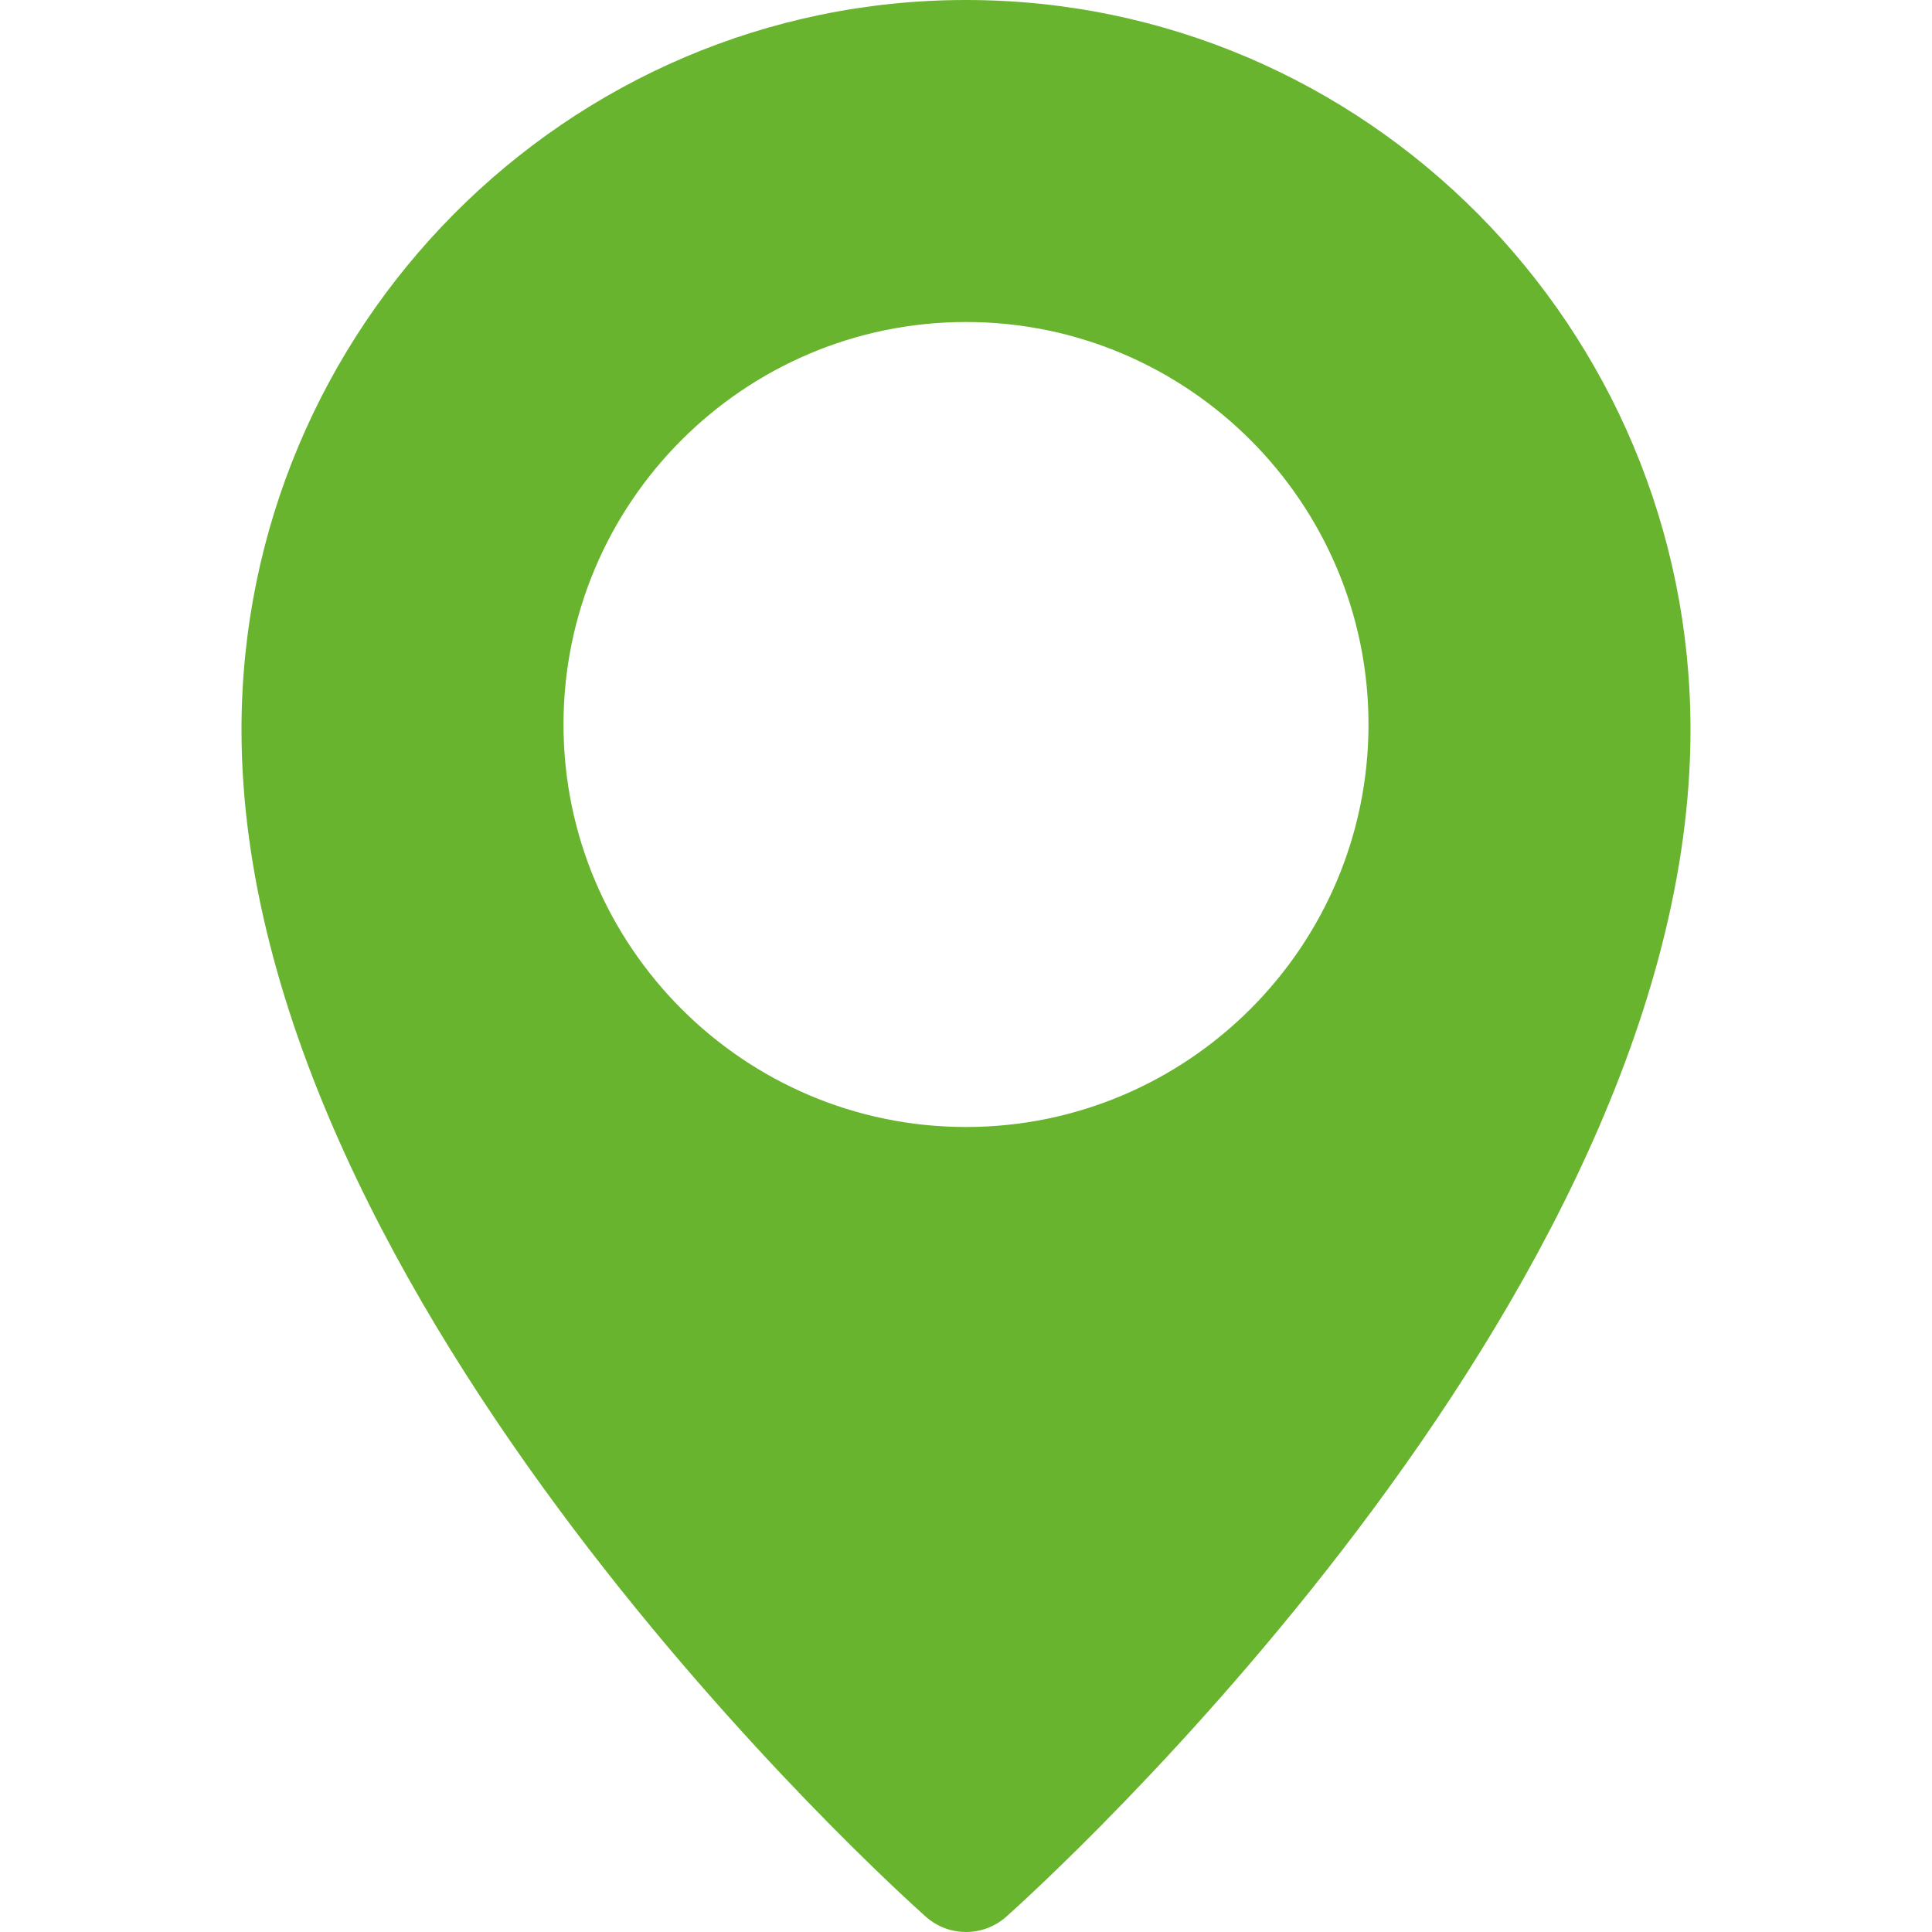 <svg xmlns="http://www.w3.org/2000/svg" version="1.1" xmlns:xlink="http://www.w3.org/1999/xlink" xmlns:svgjs="http://svgjs.com/svgjs" width="512" height="512" x="0" y="0" viewBox="0 0 24 24" style="enable-background:new 0 0 512 512" xml:space="preserve" class=""><g><path d="m12 0c-4.962 0-9 4.066-9 9.065 0 7.103 8.154 14.437 8.501 14.745.143.127.321.19.499.19s.356-.063.499-.189c.347-.309 8.501-7.643 8.501-14.746 0-4.999-4.038-9.065-9-9.065zm0 14c-2.757 0-5-2.243-5-5s2.243-5 5-5 5 2.243 5 5-2.243 5-5 5z" fill="#69b42e" data-original="#000000" class=""></path></g></svg>